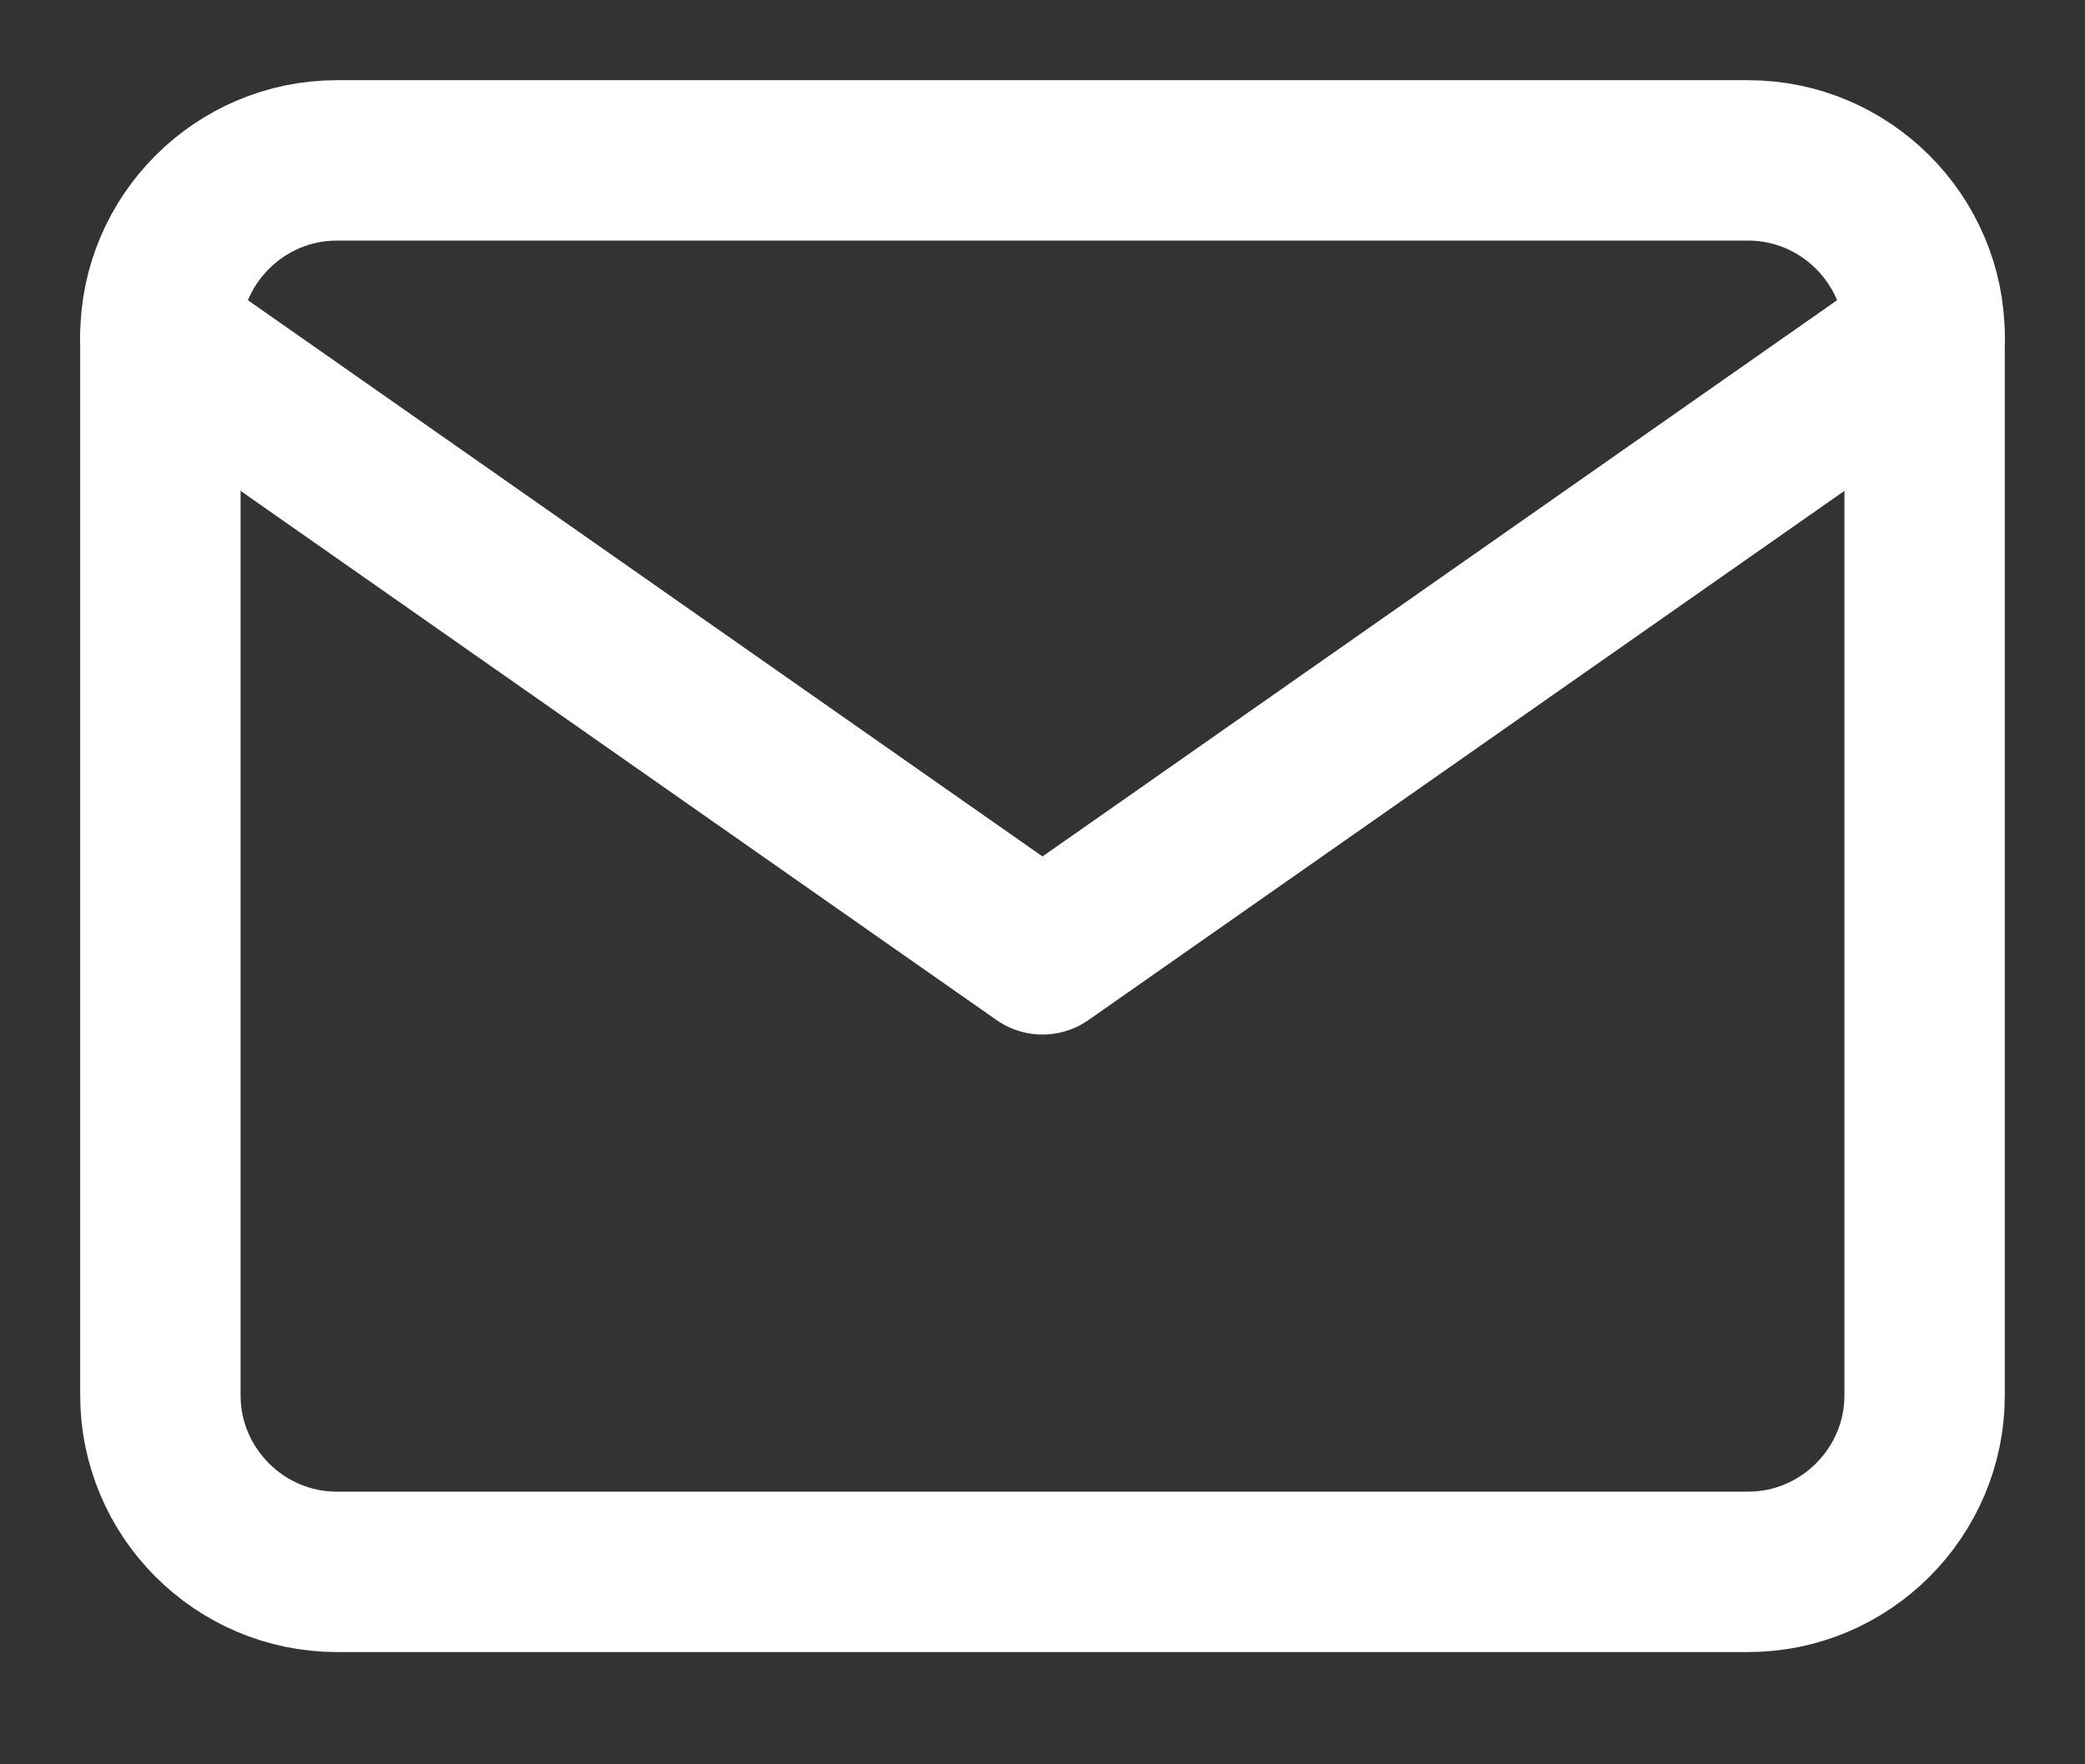 <svg width="13" height="11" viewBox="0 0 13 11" fill="none" xmlns="http://www.w3.org/2000/svg">
<rect x="0" y="0" width="13" height="11" fill="#333333" stroke="none"/>
<path d="M2.1 1H10.9C11.505 1 12 1.495 12 2.1V8.7C12 9.305 11.505 9.8 10.9 9.8H2.1C1.495 9.8 1 9.305 1 8.7V2.1C1 1.495 1.495 1 2.1 1Z" stroke="white" stroke-linecap="round" stroke-linejoin="round"/>
<path d="M12 2.1L6.5 5.95L1 2.1" stroke="white" stroke-linecap="round" stroke-linejoin="round"/>
</svg>
